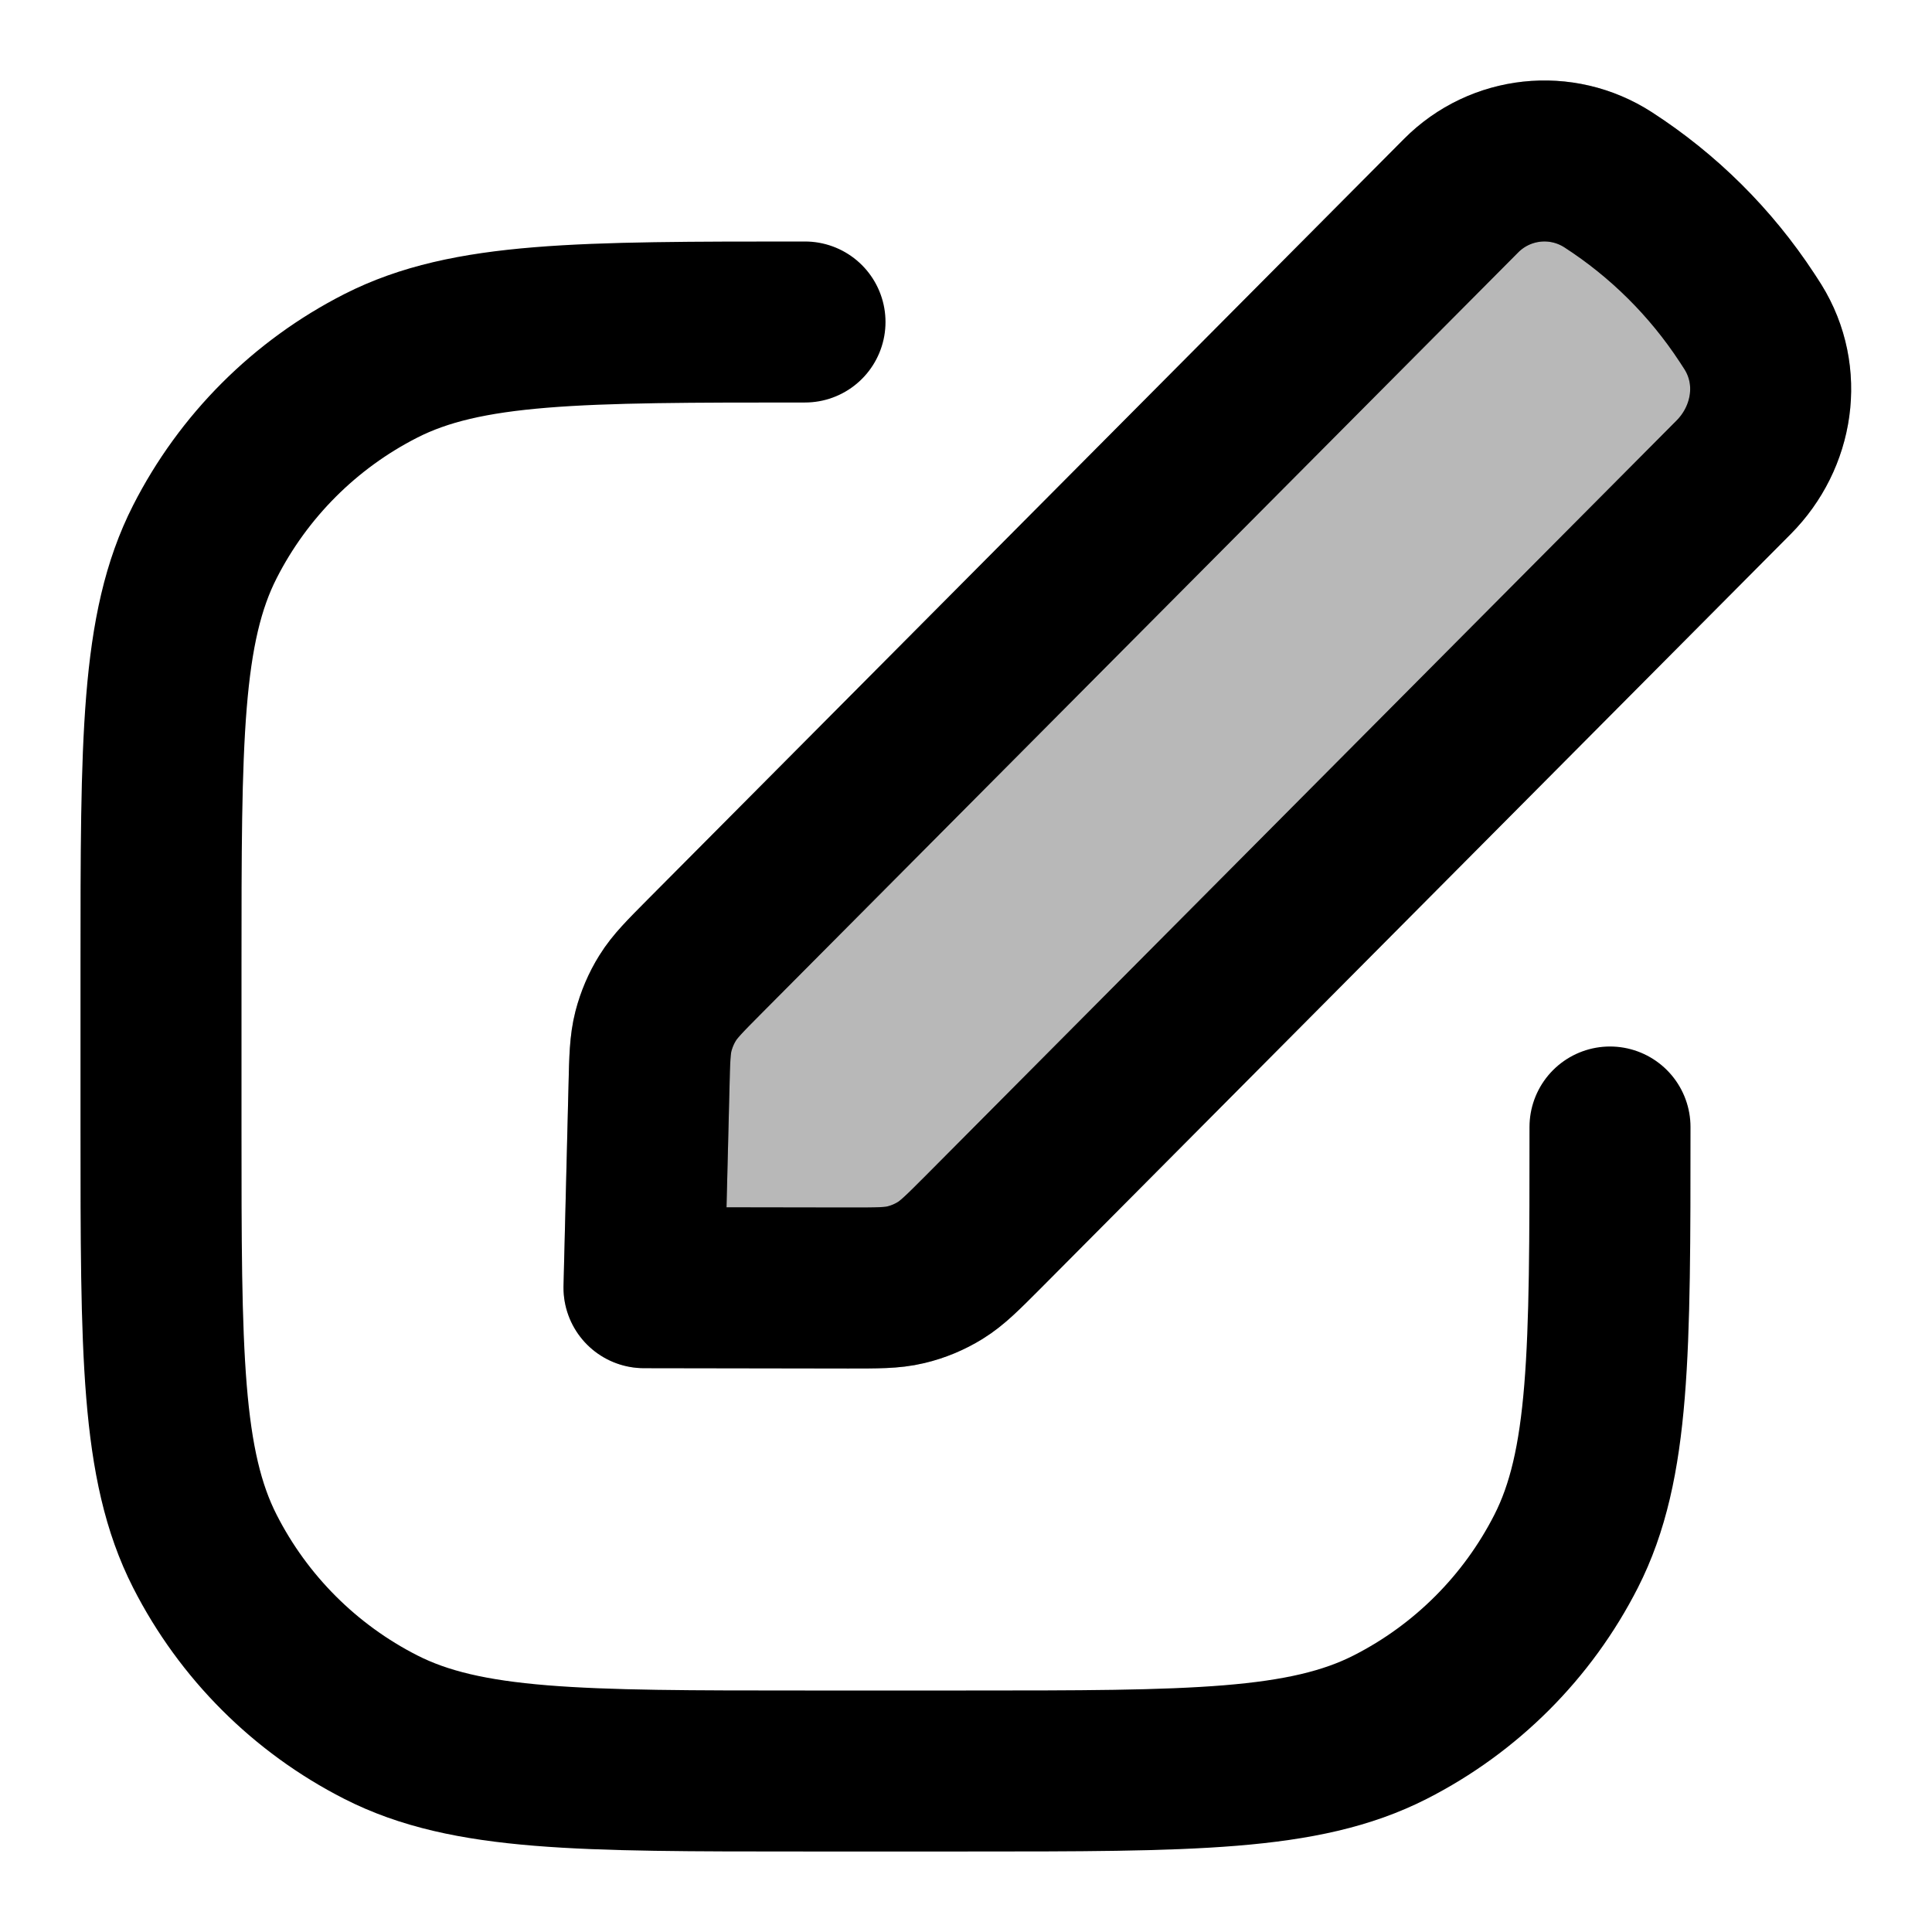 <svg
  xmlns="http://www.w3.org/2000/svg"
  width="24"
  height="24"
  viewBox="0 0 24 24"
  fill="none"
  stroke="currentColor"
  stroke-width="2"
  stroke-linecap="round"
  stroke-linejoin="round"
>
  <path d="M20 14C20 16.8 20 18.2 19.455 19.27C18.976 20.211 18.211 20.976 17.27 21.455C16.2 22 14.8 22 12 22H10C7.2 22 5.8 22 4.73 21.455C3.789 20.976 3.024 20.211 2.545 19.27C2 18.2 2 16.8 2 14V12C2 9.2 2 7.8 2.545 6.73C3.024 5.789 3.789 5.024 4.73 4.545C5.8 4 7.2 4 10 4M8.062 13.502C8.07 13.151 8.075 12.975 8.117 12.811C8.155 12.665 8.214 12.525 8.294 12.397C8.383 12.253 8.507 12.129 8.754 11.88L18.15 2.431C18.637 1.941 19.398 1.859 19.978 2.234C20.665 2.678 21.252 3.261 21.701 3.946C21.726 3.985 21.752 4.023 21.776 4.062C22.152 4.667 22.029 5.433 21.536 5.929L12.214 15.304C11.958 15.561 11.829 15.69 11.68 15.782C11.547 15.864 11.403 15.924 11.251 15.96C11.081 16.001 10.9 16 10.537 16L8 15.996L8.062 13.502Z" stroke="currentColor" stroke-width="2"/>
  <path d="M8.062 13.502C8.07 13.151 8.075 12.975 8.117 12.811C8.155 12.665 8.214 12.525 8.294 12.397C8.383 12.253 8.507 12.129 8.754 11.88L18.15 2.431C18.637 1.941 19.398 1.859 19.978 2.234C20.665 2.678 21.252 3.261 21.701 3.946C21.726 3.985 21.752 4.023 21.776 4.062C22.152 4.667 22.029 5.433 21.536 5.929L12.214 15.304C11.957 15.561 11.829 15.69 11.68 15.782C11.547 15.864 11.403 15.924 11.251 15.96C11.081 16.001 10.9 16 10.537 16L8 15.996L8.062 13.502Z" fill="currentColor" opacity="0.28"/>
</svg>